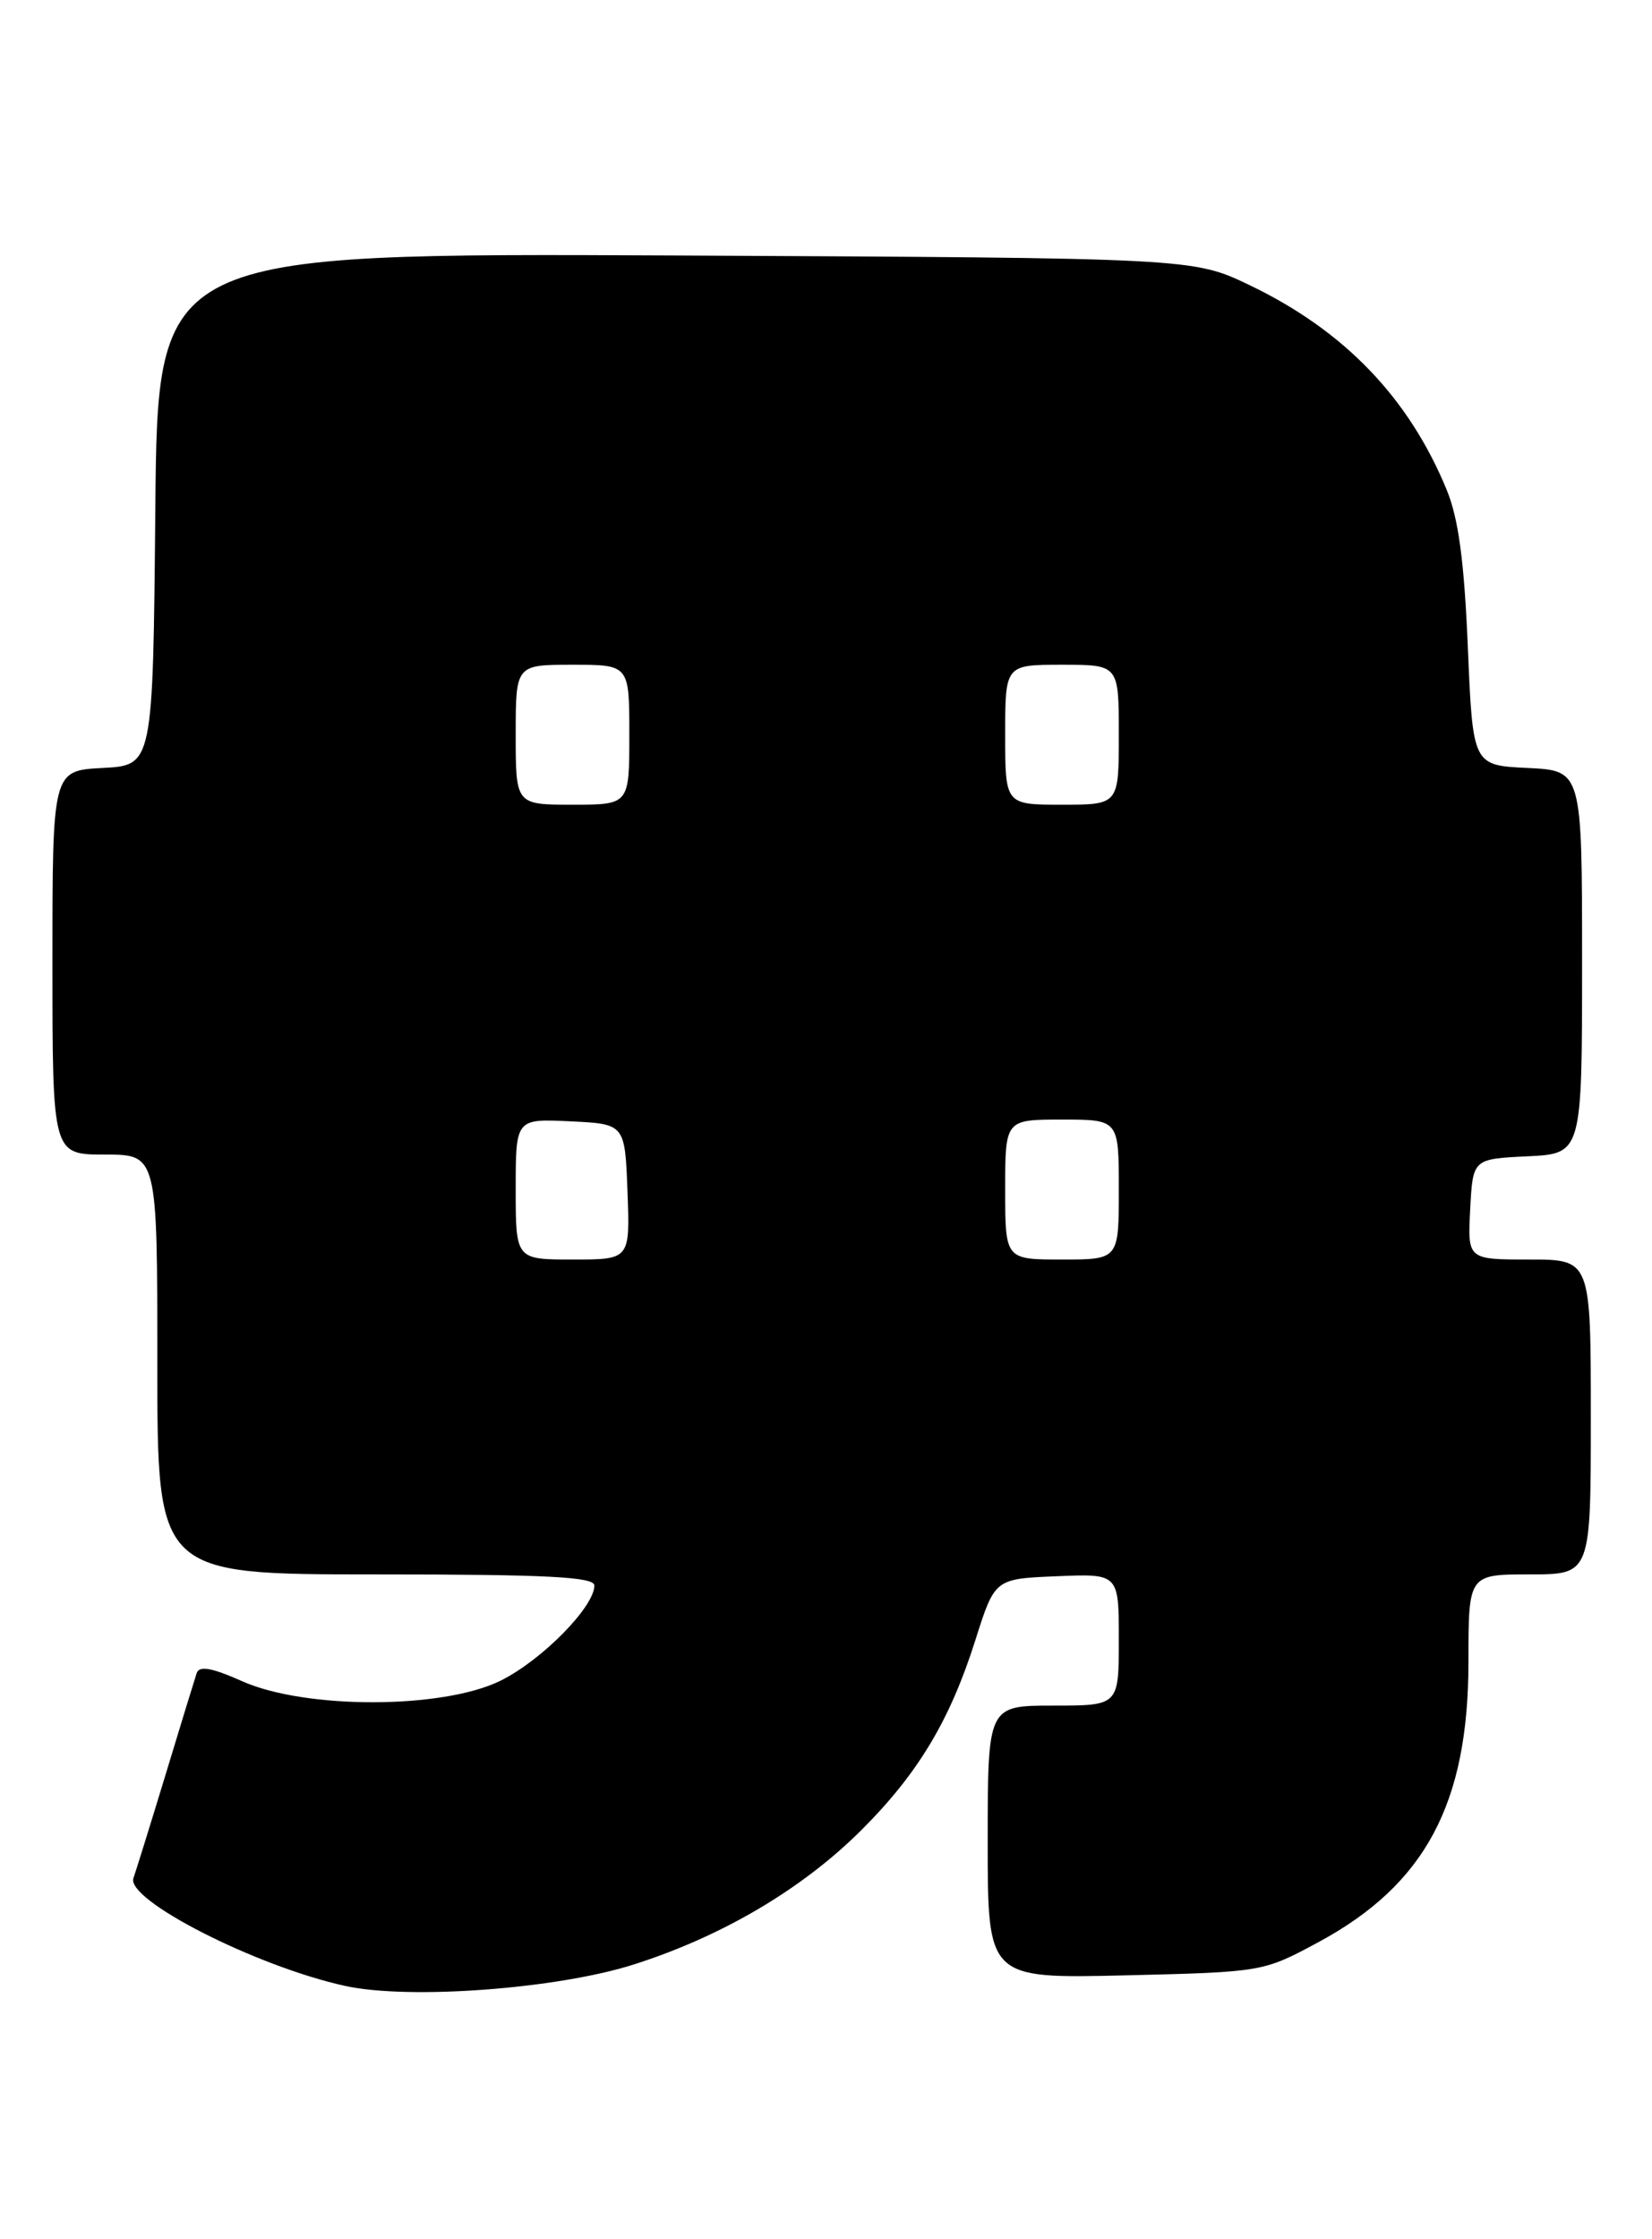 <?xml version="1.0" encoding="UTF-8" standalone="no"?>
<!DOCTYPE svg PUBLIC "-//W3C//DTD SVG 1.1//EN" "http://www.w3.org/Graphics/SVG/1.1/DTD/svg11.dtd" >
<svg xmlns="http://www.w3.org/2000/svg" xmlns:xlink="http://www.w3.org/1999/xlink" version="1.1" viewBox="0 0 189 256">
 <g >
 <path fill="currentColor"
d=" M 72.50 224.60 C 82.64 221.37 91.80 215.96 98.56 209.22 C 105.05 202.74 108.68 196.68 111.59 187.51 C 113.81 180.50 113.81 180.50 120.90 180.21 C 128.00 179.91 128.00 179.91 128.00 187.46 C 128.00 195.00 128.00 195.00 120.50 195.00 C 113.00 195.00 113.00 195.00 113.00 210.60 C 113.00 226.21 113.00 226.21 128.75 225.84 C 144.47 225.46 144.51 225.45 150.83 222.05 C 163.05 215.46 168.00 206.22 168.00 189.99 C 168.00 180.00 168.00 180.00 175.00 180.00 C 182.00 180.00 182.00 180.00 182.00 162.00 C 182.00 144.00 182.00 144.00 174.95 144.00 C 167.90 144.00 167.90 144.00 168.20 138.25 C 168.50 132.50 168.50 132.50 174.75 132.20 C 181.00 131.90 181.00 131.90 181.00 110.00 C 181.00 88.10 181.00 88.10 174.75 87.80 C 168.50 87.50 168.50 87.50 167.93 74.00 C 167.52 64.19 166.86 59.27 165.51 56.00 C 161.18 45.48 153.79 37.80 143.00 32.62 C 136.50 29.50 136.50 29.50 77.27 29.21 C 18.03 28.93 18.03 28.93 17.77 58.21 C 17.50 87.50 17.50 87.50 11.75 87.80 C 6.00 88.10 6.00 88.10 6.00 110.05 C 6.00 132.00 6.00 132.00 12.00 132.00 C 18.00 132.00 18.00 132.00 18.00 156.00 C 18.00 180.00 18.00 180.00 43.00 180.00 C 62.57 180.00 68.00 180.28 68.00 181.27 C 68.00 183.72 61.96 189.84 57.25 192.16 C 50.65 195.41 34.94 195.44 27.70 192.21 C 24.24 190.67 22.80 190.41 22.50 191.29 C 22.28 191.95 20.66 197.22 18.91 203.00 C 17.15 208.78 15.51 214.05 15.27 214.71 C 14.34 217.20 29.33 224.83 39.50 227.05 C 46.84 228.65 63.72 227.39 72.50 224.60 Z  M 59.00 135.95 C 59.00 127.90 59.00 127.90 65.25 128.20 C 71.50 128.50 71.50 128.50 71.79 136.25 C 72.08 144.00 72.08 144.00 65.54 144.00 C 59.00 144.00 59.00 144.00 59.00 135.95 Z  M 115.00 136.00 C 115.00 128.00 115.00 128.00 121.50 128.00 C 128.00 128.00 128.00 128.00 128.00 136.00 C 128.00 144.00 128.00 144.00 121.50 144.00 C 115.00 144.00 115.00 144.00 115.00 136.00 Z  M 59.00 84.00 C 59.00 76.00 59.00 76.00 65.50 76.00 C 72.00 76.00 72.00 76.00 72.00 84.00 C 72.00 92.00 72.00 92.00 65.50 92.00 C 59.00 92.00 59.00 92.00 59.00 84.00 Z  M 115.00 84.00 C 115.00 76.00 115.00 76.00 121.50 76.00 C 128.00 76.00 128.00 76.00 128.00 84.00 C 128.00 92.00 128.00 92.00 121.50 92.00 C 115.00 92.00 115.00 92.00 115.00 84.00 Z "/>
</g>
</svg>